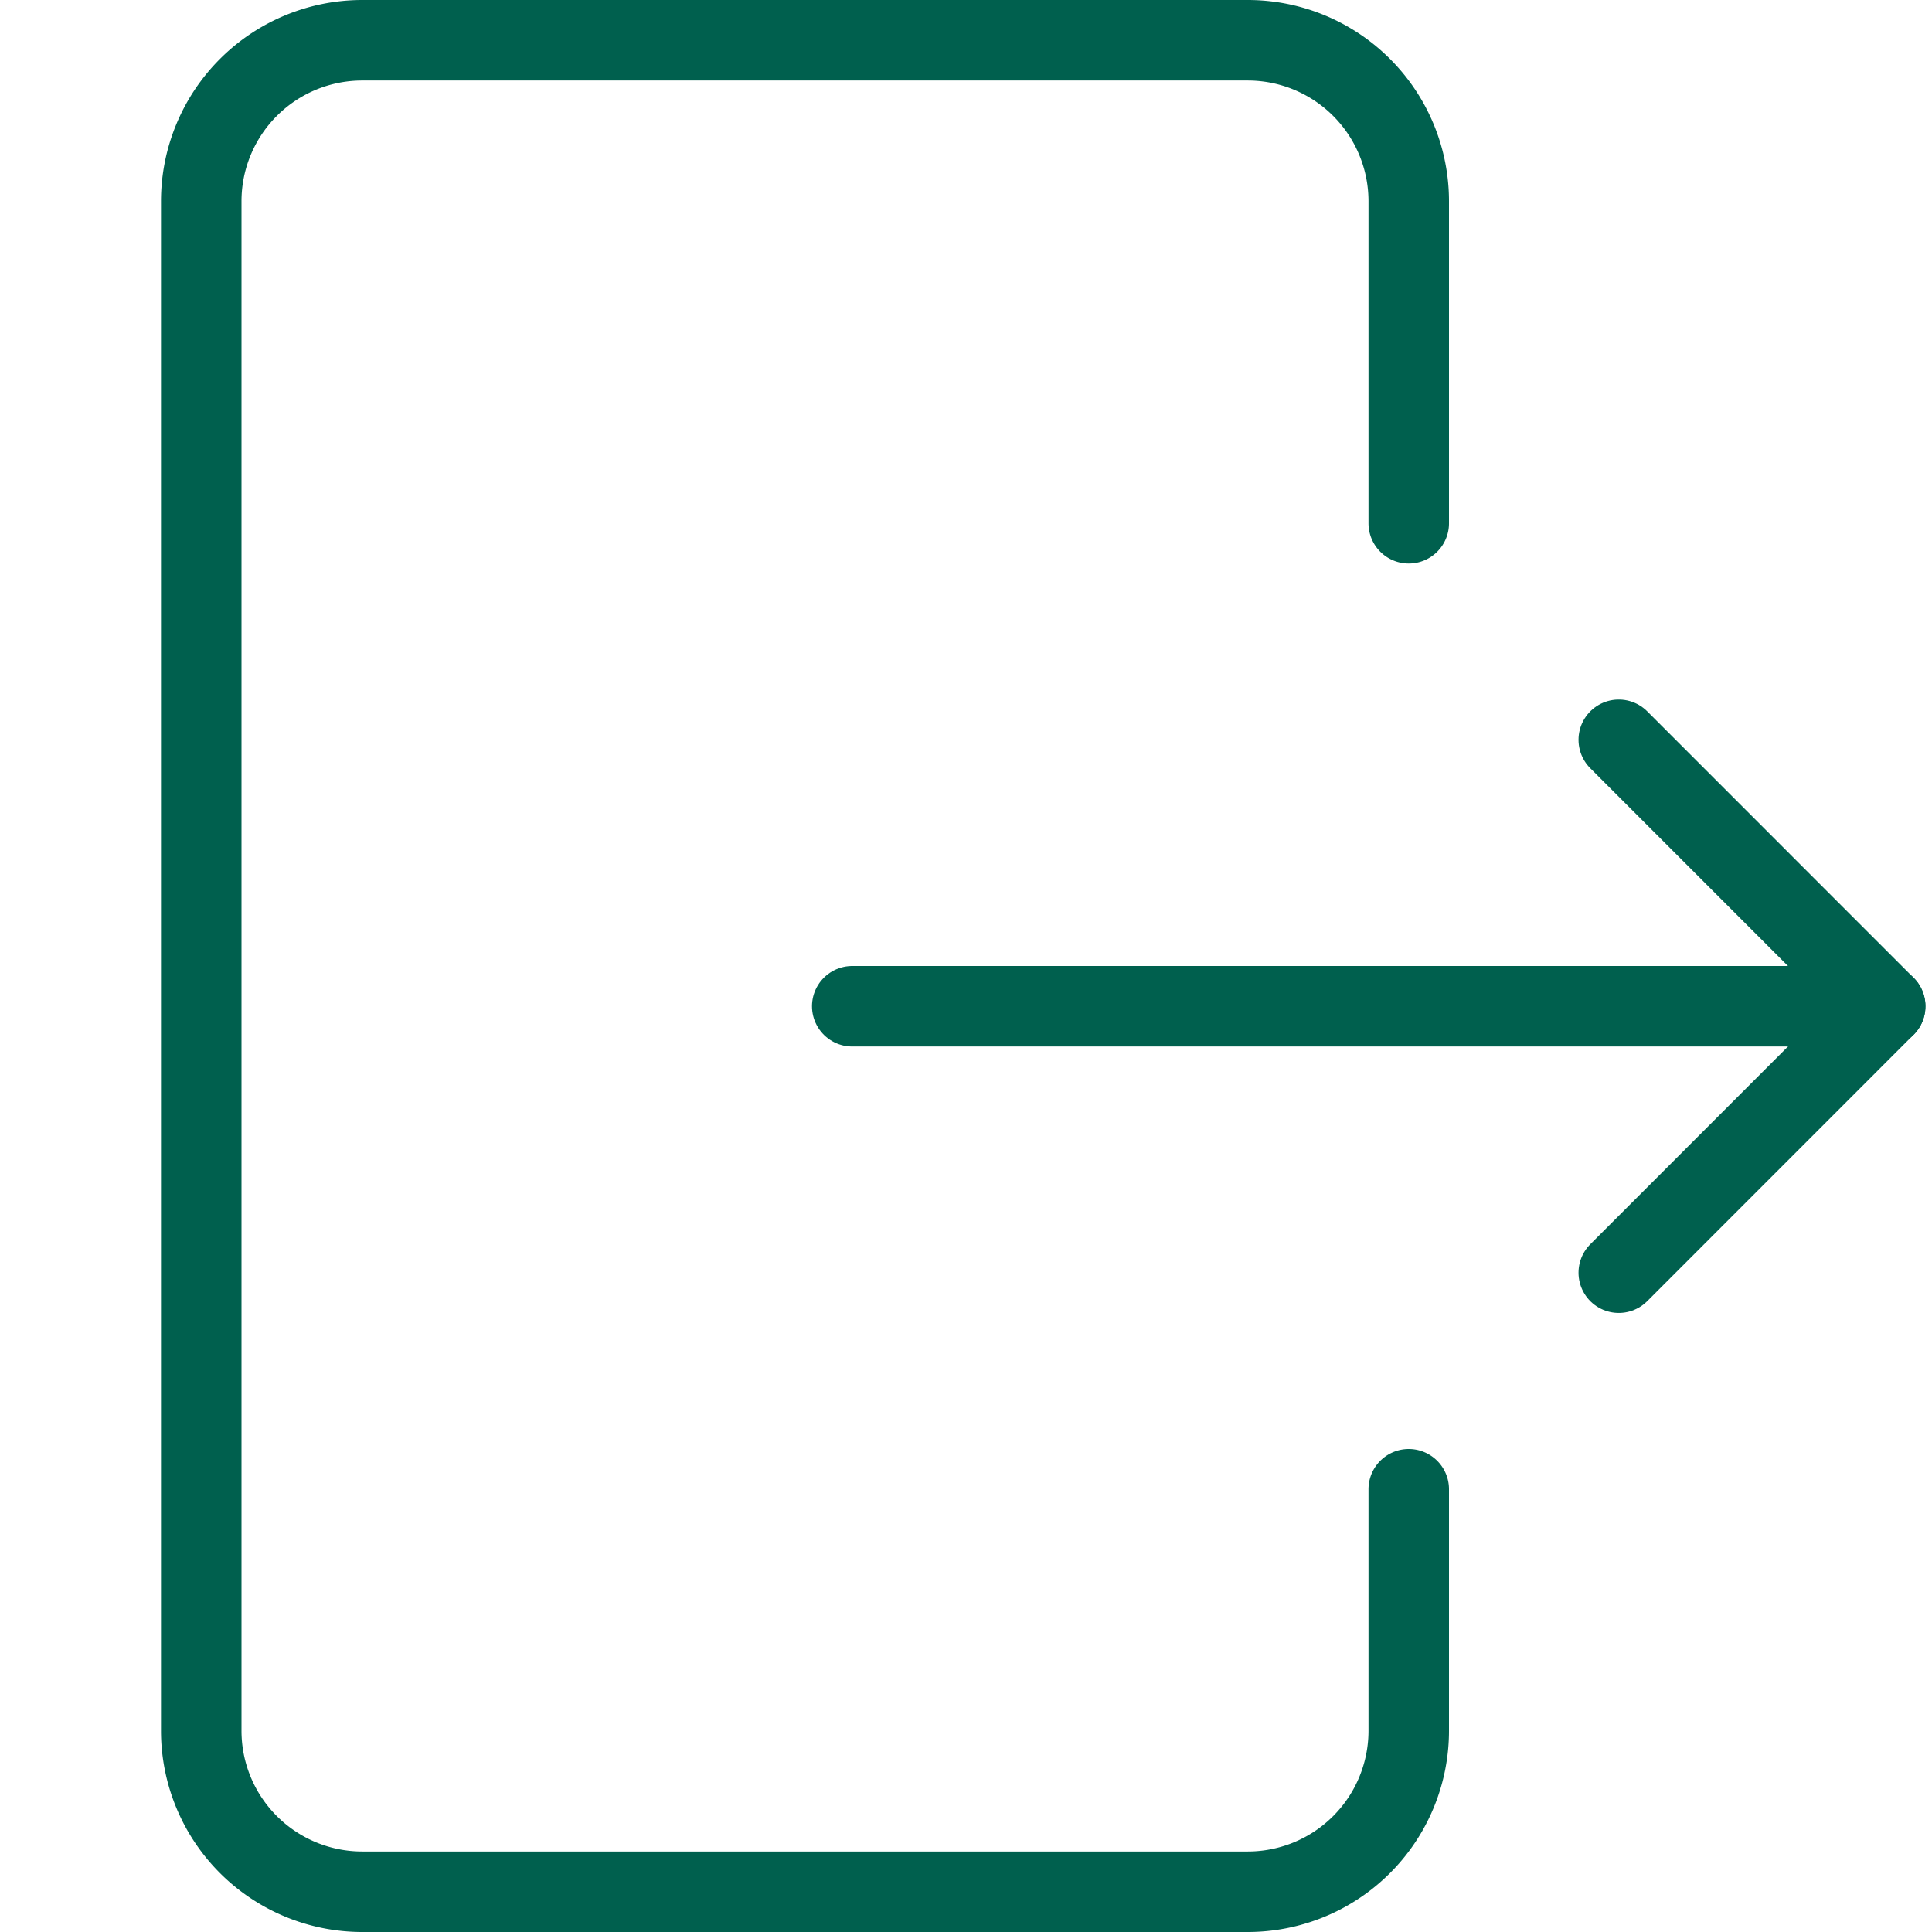 <svg id="icon-sair" xmlns="http://www.w3.org/2000/svg" width="24" height="24" viewBox="0 0 24 24">
  <g id="Layer_1" data-name="Layer 1">
    <line id="Linha_9" data-name="Linha 9" x1="12.832" transform="translate(10.587 12.5)" fill="none" stroke="#00604e" stroke-linecap="round" stroke-linejoin="round" stroke-width="1"/>
    <path id="Caminho_6" data-name="Caminho 6" d="M20.109,9.19l3.309,3.31-3.309,3.31" fill="none" stroke="#00604e" stroke-linecap="round" stroke-linejoin="round" stroke-width="1"/>
    <path id="Caminho_7" data-name="Caminho 7" d="M17.5,18.5v3a2,2,0,0,1-2,2H4.5a2,2,0,0,1-2-2V2.5a2,2,0,0,1,2-2h11a2,2,0,0,1,2,2v4" fill="none" stroke="#00604e" stroke-linecap="round" stroke-linejoin="round" stroke-width="1"/>
  </g>
  <g id="Layer_2" data-name="Layer 2">
    <rect id="Retângulo_14" data-name="Retângulo 14" width="24" height="24" fill="none"/>
  </g>
</svg>
